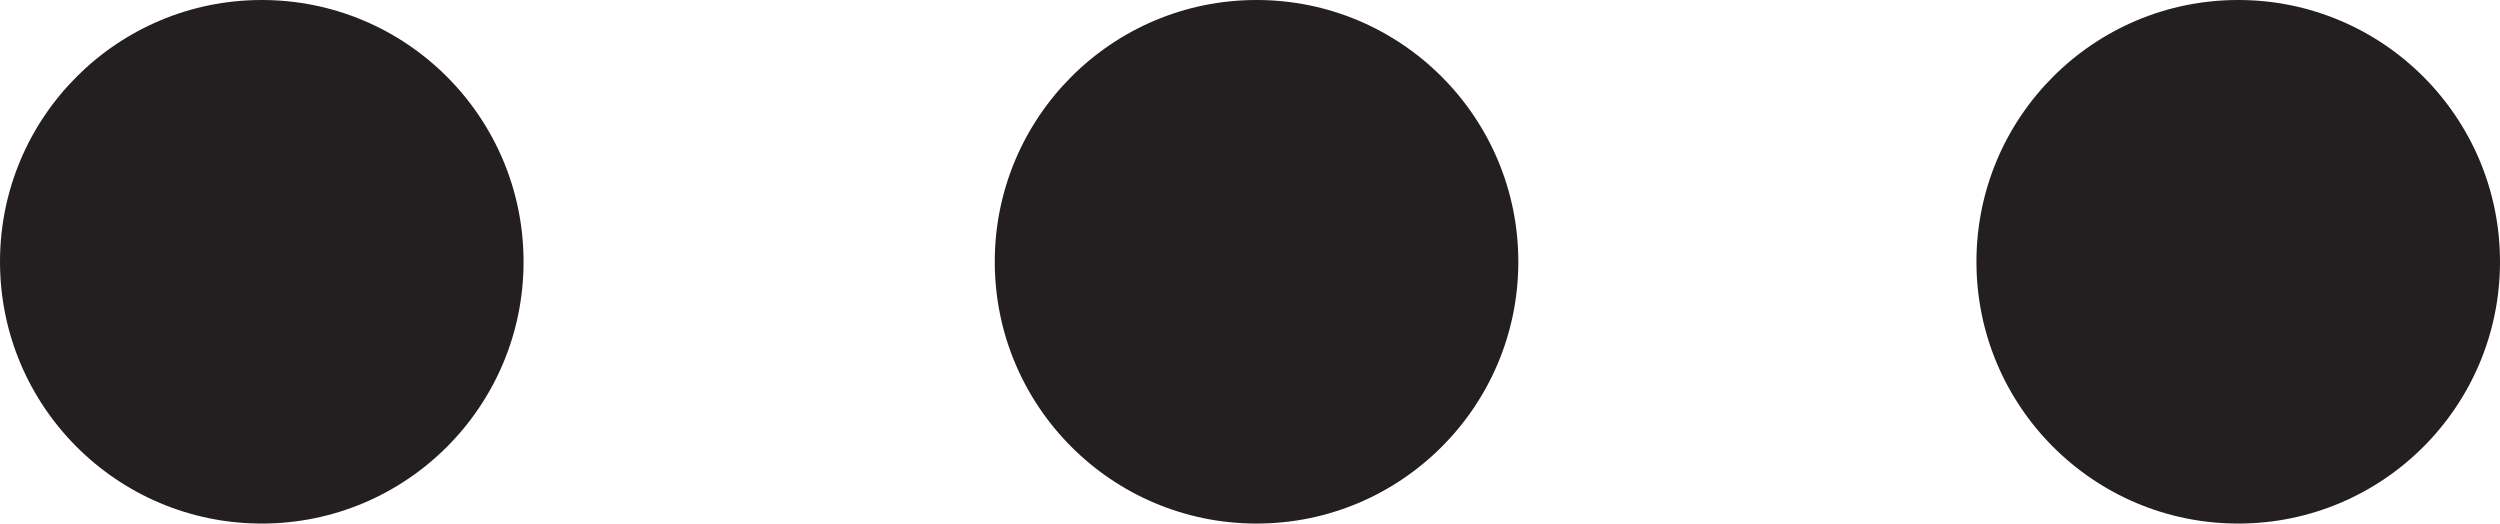 <?xml version="1.0" encoding="utf-8"?>
<!-- Generator: Adobe Illustrator 18.1.1, SVG Export Plug-In . SVG Version: 6.00 Build 0)  -->
<!DOCTYPE svg PUBLIC "-//W3C//DTD SVG 1.1//EN" "http://www.w3.org/Graphics/SVG/1.1/DTD/svg11.dtd">
<svg version="1.1" id="Layer_1" xmlns="http://www.w3.org/2000/svg" xmlns:xlink="http://www.w3.org/1999/xlink" x="0px" y="0px"
	 width="19.1px" height="4px" viewBox="0 0 19.1 4" enable-background="new 0 0 19.1 4" xml:space="preserve">
<g>
	<circle fill="#231F20" cx="2" cy="2" r="2"/>
	<circle fill="#231F20" cx="9.6" cy="2" r="2"/>
	<circle fill="#231F20" cx="17.1" cy="2" r="2"/>
</g>
</svg>
